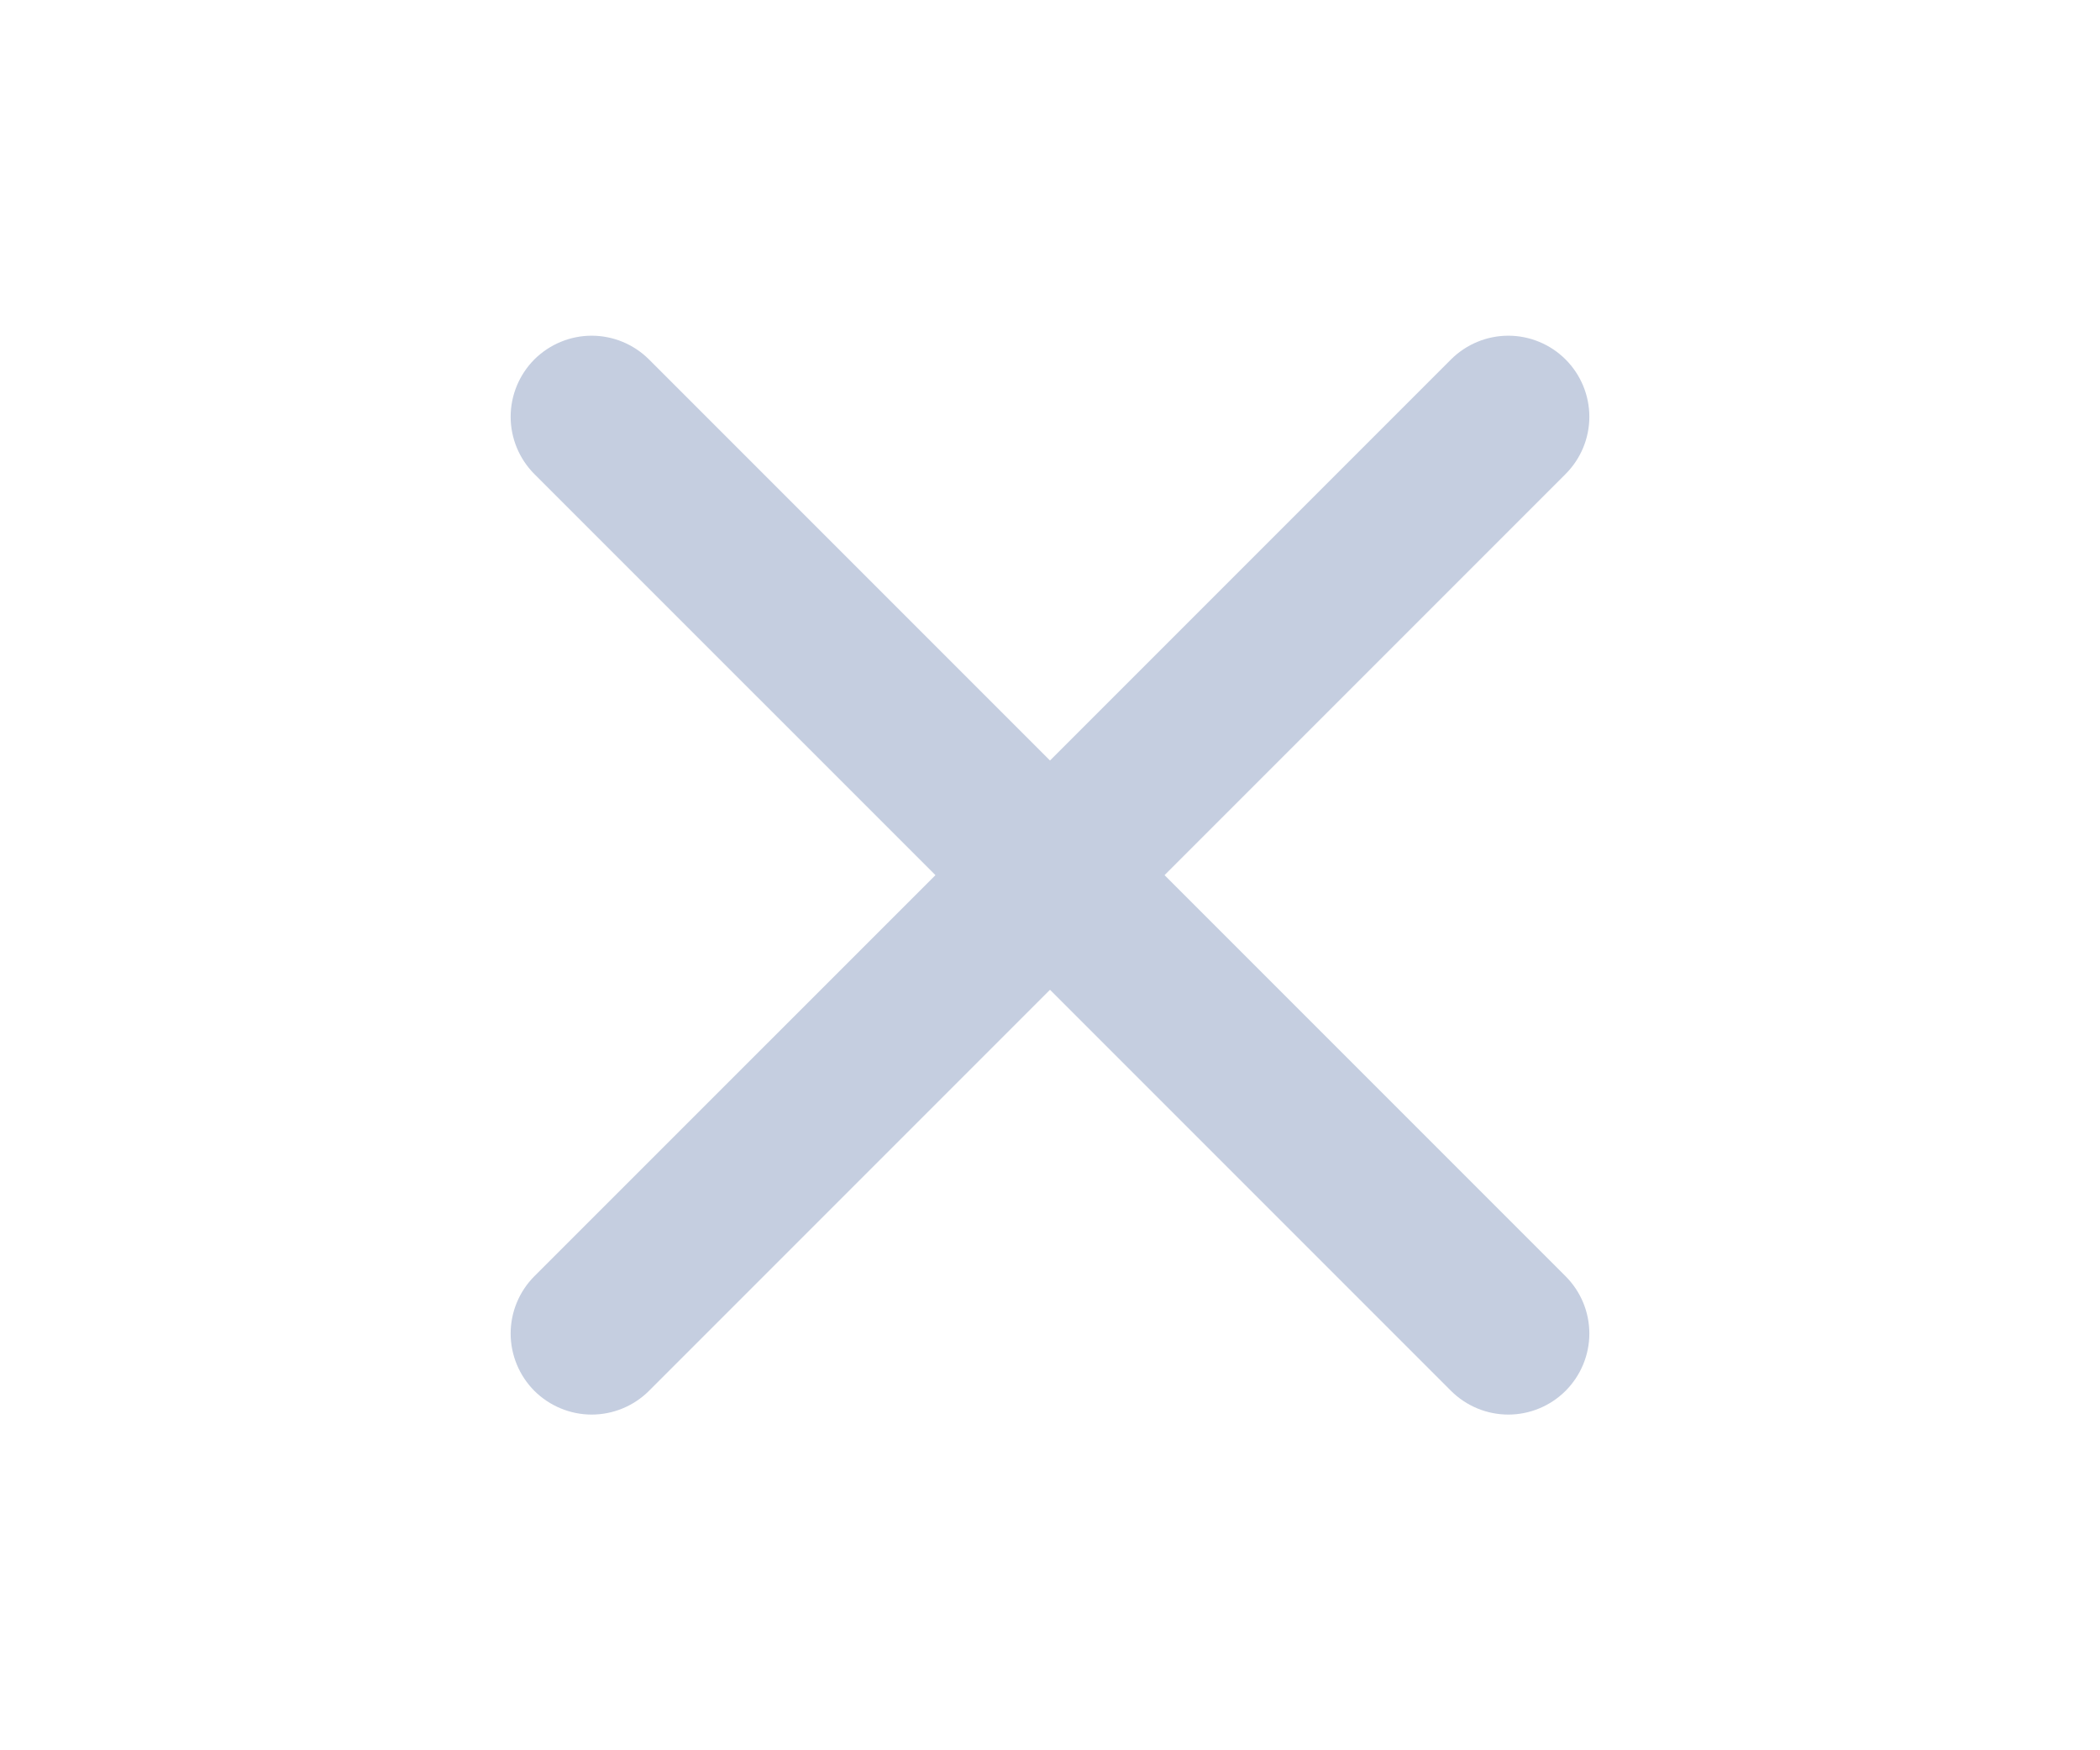 <svg width="24" height="20" viewBox="0 0 24 20" fill="none" xmlns="http://www.w3.org/2000/svg">
<path fill-rule="evenodd" clip-rule="evenodd" d="M6.107 4.107C6.281 3.934 6.517 3.836 6.762 3.836C7.008 3.836 7.243 3.934 7.417 4.107L12.655 9.345C12.828 9.519 12.926 9.754 12.926 10C12.926 10.246 12.828 10.481 12.655 10.655L7.417 15.893C7.243 16.066 7.008 16.164 6.762 16.164C6.517 16.164 6.281 16.066 6.107 15.893C5.934 15.719 5.836 15.483 5.836 15.238C5.836 14.992 5.934 14.757 6.107 14.583L10.691 10L6.107 5.417C5.934 5.243 5.836 5.008 5.836 4.762C5.836 4.517 5.934 4.281 6.107 4.107Z" fill="#C5CEE0"/>
<path fill-rule="evenodd" clip-rule="evenodd" d="M11.345 10.655C11.171 10.481 11.074 10.246 11.074 10C11.074 9.754 11.171 9.519 11.345 9.345L16.583 4.107C16.757 3.934 16.992 3.836 17.238 3.836C17.483 3.836 17.719 3.934 17.892 4.107C18.066 4.281 18.164 4.517 18.164 4.762C18.164 5.008 18.066 5.243 17.892 5.417L13.309 10L17.892 14.583C18.066 14.757 18.164 14.992 18.164 15.238C18.164 15.483 18.066 15.719 17.892 15.893C17.719 16.066 17.483 16.164 17.238 16.164C16.992 16.164 16.757 16.066 16.583 15.893L11.345 10.655Z" fill="#C5CEE0"/>
</svg>
